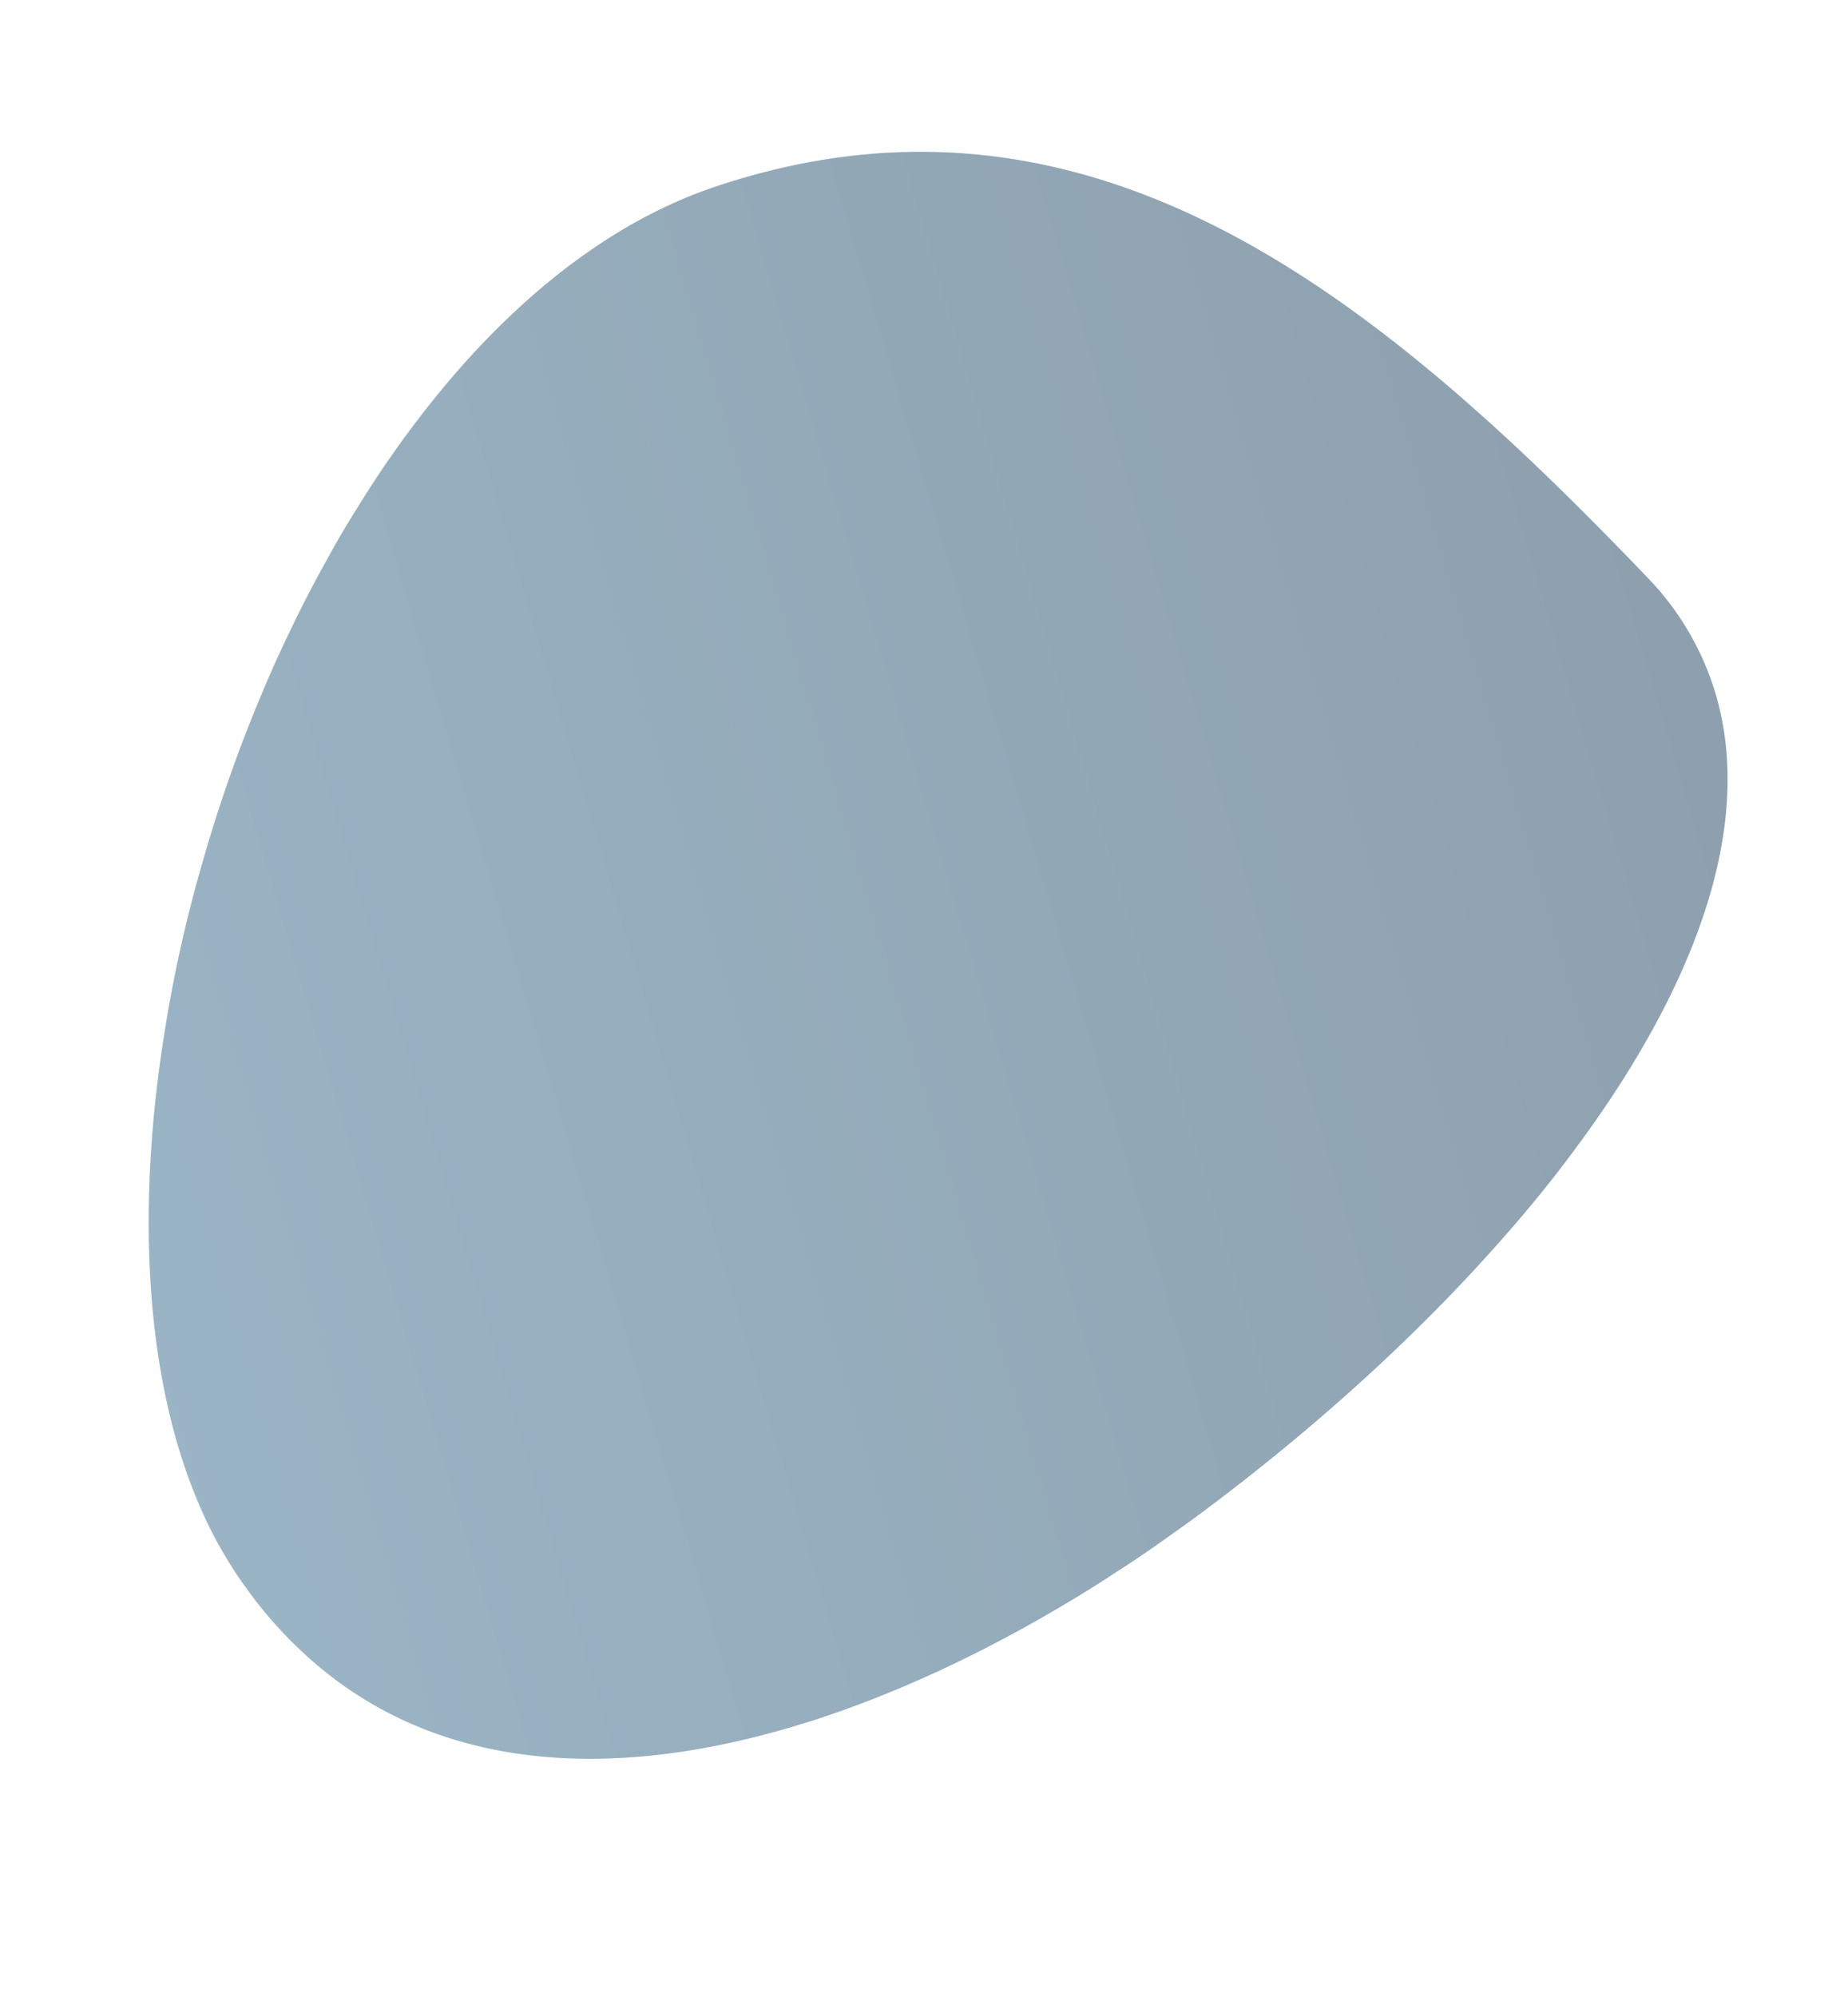 <svg xmlns="http://www.w3.org/2000/svg" xmlns:xlink="http://www.w3.org/1999/xlink" width="494.594" height="534.191" viewBox="0 0 494.594 534.191"><defs><style>.a{opacity:0.49;fill:url(#a);}</style><linearGradient id="a" x1="0.051" x2="0.769" y2="1.039" gradientUnits="objectBoundingBox"><stop offset="0" stop-color="#336c8f"/><stop offset="1" stop-color="#173a56"/></linearGradient></defs><path class="a" d="M-416.076,220.437c12.911,19.39,28.935,38.015,46.678,55.135.8.795,1.644,1.6,2.481,2.393,2.528,2.4,5.135,4.8,7.743,7.107,4.5,4.125,9.126,8.116,13.837,11.943,2.481,2.1,5.043,4.167,7.57,6.182,29.351,23.217,60.725,43.528,91.641,58.831,9.585,4.8,19.174,9.083,28.636,12.784,49.378,19.558,95.342,24.142,127.052,4.752a75.827,75.827,0,0,0,25.575-26.026q1.64-2.719,3.28-5.425c10.131-16.951,19.809-33.978,28.3-51.1,2.019-3.995,3.907-7.944,5.758-11.943,30.827-66.232,42.565-133.263-1.131-199.2C-45.643,60.223-73.531,40.248-107,26.114a276.086,276.086,0,0,0-29.864-10.681c-5.089-1.6-10.215-2.986-15.473-4.243q-9.911-2.523-20.145-4.42c-5.219-1.005-10.43-1.888-15.687-2.649q-3.28-.435-6.561-.883A397.414,397.414,0,0,0-241.63.046C-243.687,0-245.747,0-247.77,0c-9.463.046-18.837.421-28.089,1.182-2.481.168-4.963.378-7.444.669-47.229,4.588-90.548,18.124-119.987,40.584a115.446,115.446,0,0,0-17.2,15.98c-.929,1.051-1.813,2.1-2.65,3.192-.294.336-.551.673-.841,1.013a112.674,112.674,0,0,0-14.64,23.633c-18.715,40.748-7.776,85.7,18.3,127.582C-418.936,216.064-417.552,218.255-416.076,220.437Z" transform="matrix(0.259, -0.966, 0.966, 0.259, 115.951, 0)"/></svg>